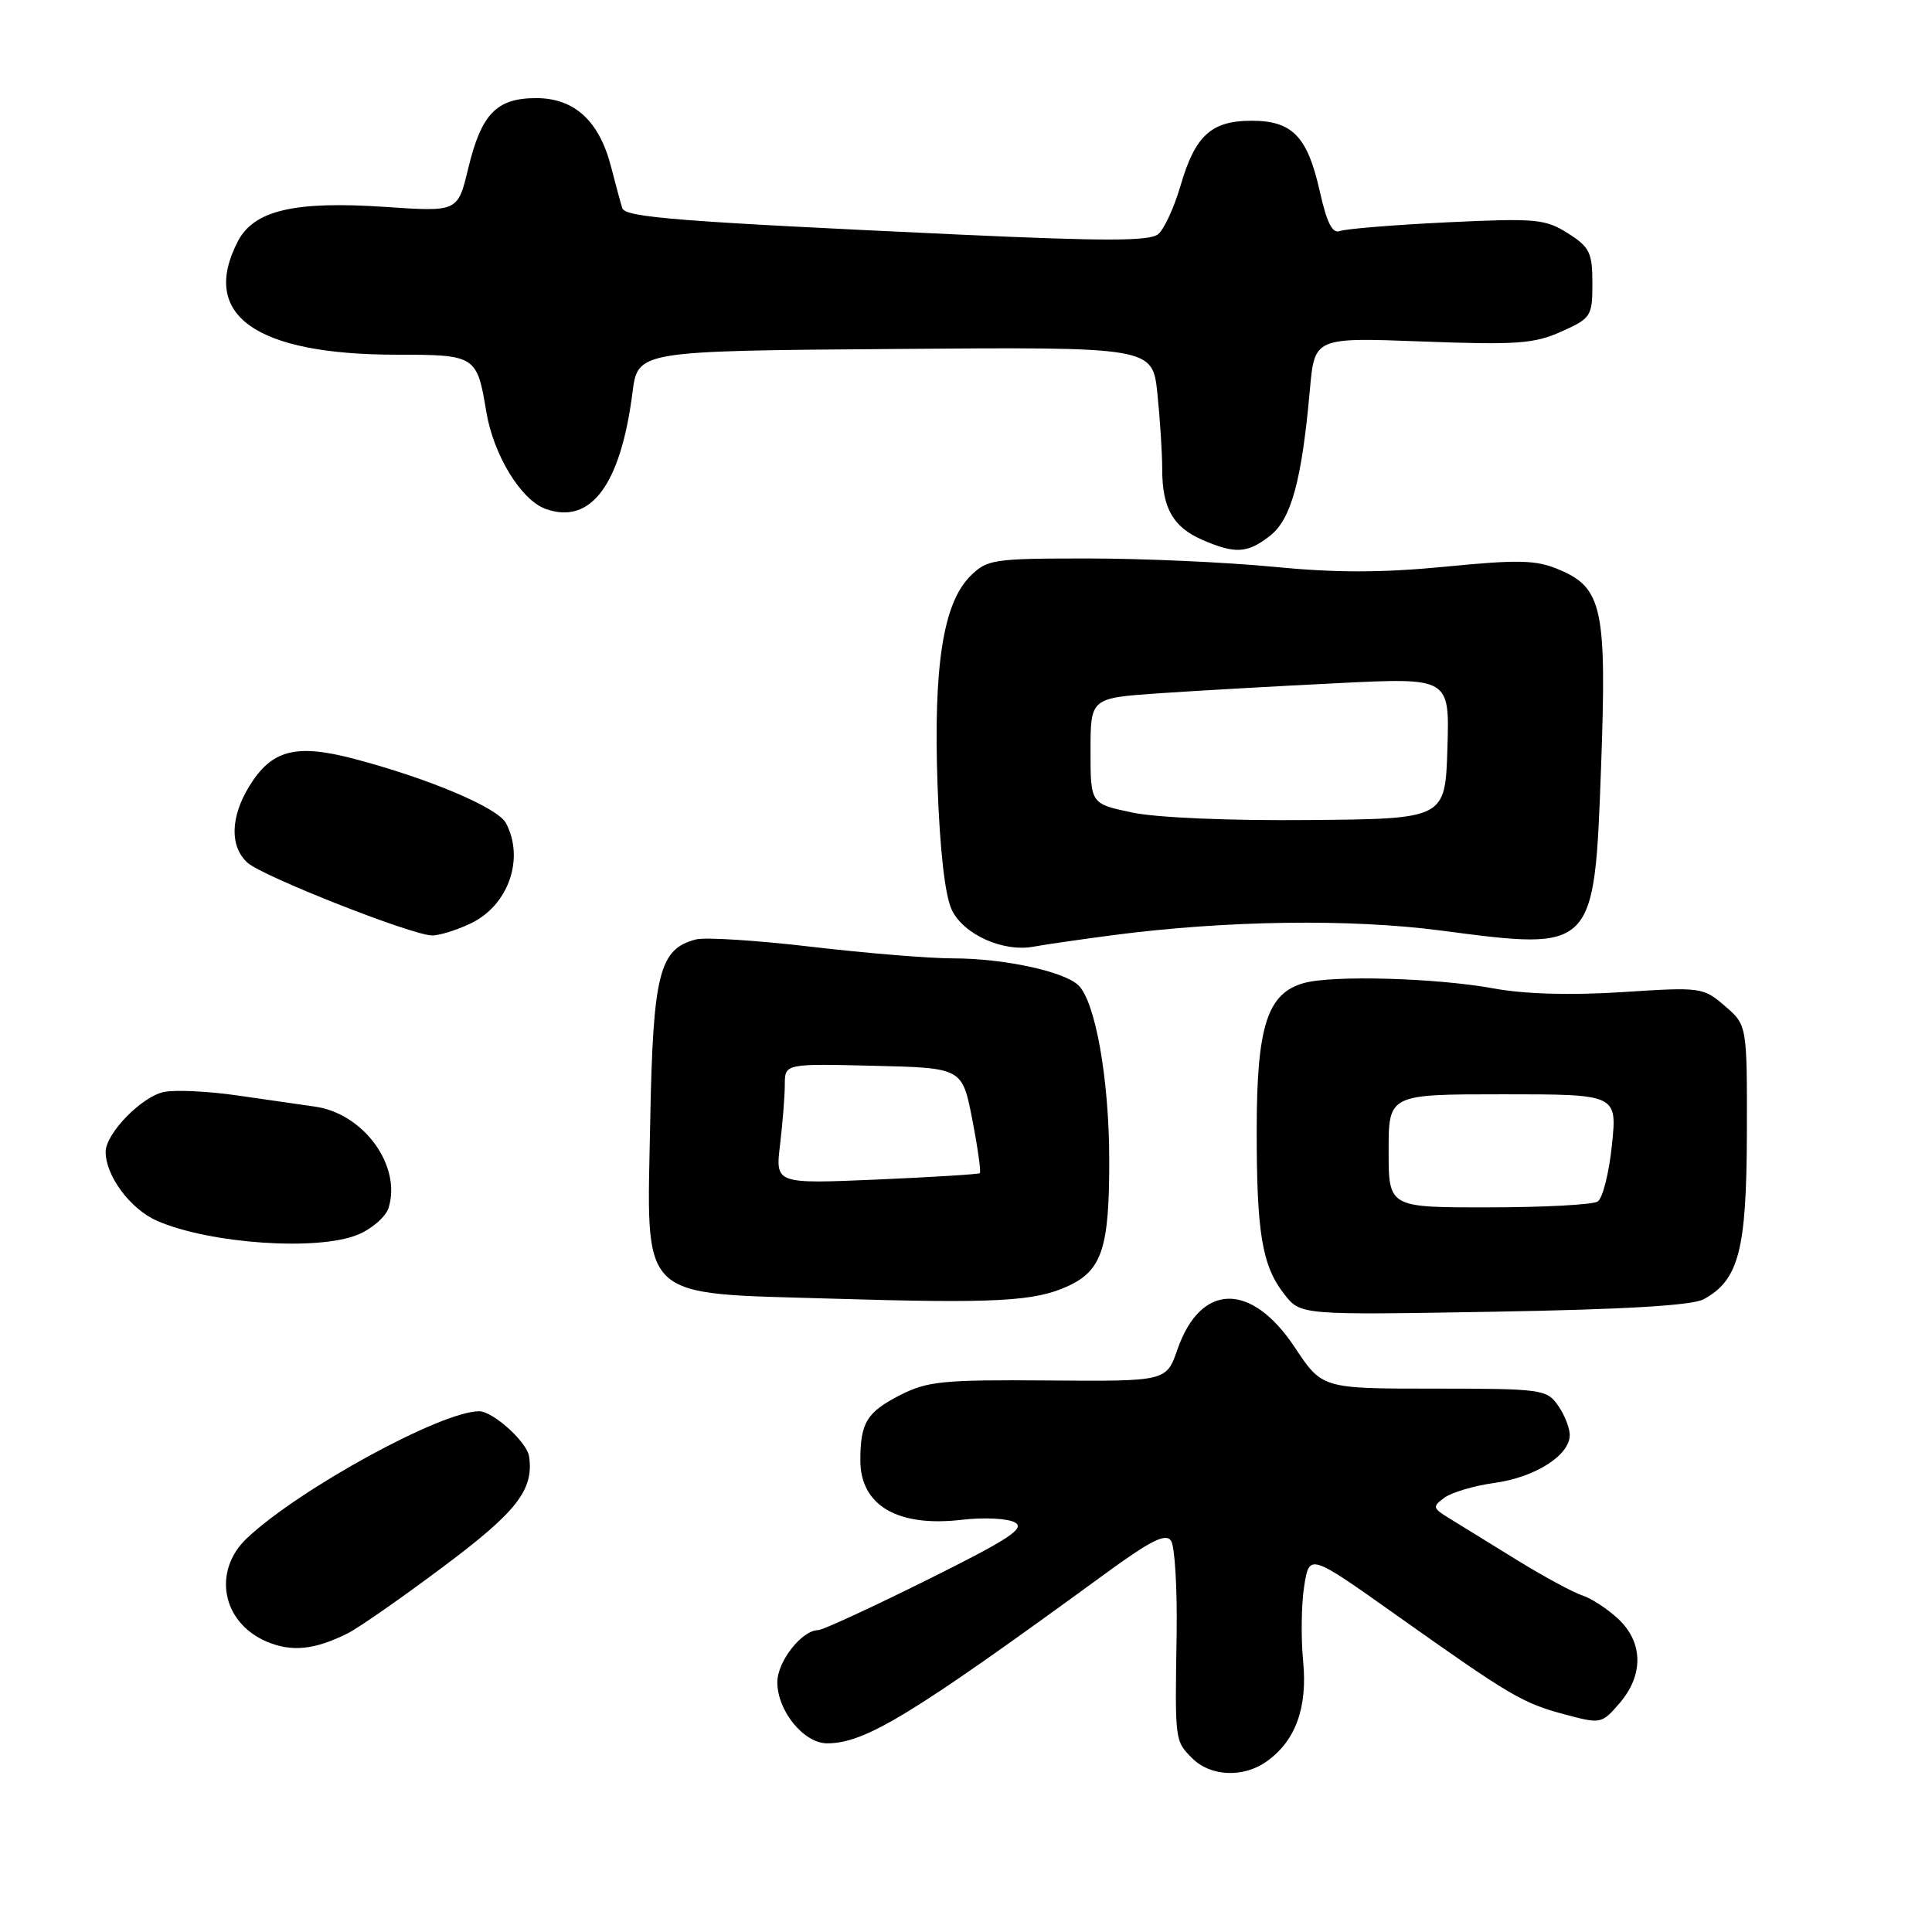 <?xml version="1.0" encoding="UTF-8" standalone="no"?>
<!DOCTYPE svg PUBLIC "-//W3C//DTD SVG 1.1//EN" "http://www.w3.org/Graphics/SVG/1.1/DTD/svg11.dtd" >
<svg xmlns="http://www.w3.org/2000/svg" xmlns:xlink="http://www.w3.org/1999/xlink" version="1.1" viewBox="0 0 256 256">
 <g >
 <path fill="currentColor"
d=" M 167.78 233.44 C 171.66 230.72 173.28 226.29 172.67 220.09 C 172.37 217.01 172.44 212.55 172.81 210.17 C 173.50 205.84 173.50 205.84 184.98 213.98 C 200.16 224.74 201.72 225.67 207.38 227.18 C 212.11 228.45 212.24 228.42 214.60 225.68 C 217.82 221.94 217.74 217.59 214.39 214.48 C 212.95 213.15 210.81 211.76 209.64 211.39 C 208.46 211.01 204.57 208.91 201.00 206.71 C 197.43 204.50 193.41 202.03 192.08 201.21 C 189.82 199.83 189.77 199.64 191.40 198.45 C 192.37 197.74 195.36 196.86 198.06 196.49 C 203.42 195.75 208.00 192.83 208.00 190.15 C 208.00 189.21 207.30 187.44 206.44 186.22 C 204.95 184.10 204.25 184.00 190.04 184.00 C 175.19 184.00 175.19 184.00 171.55 178.51 C 165.79 169.84 159.10 169.96 156.02 178.80 C 154.55 183.04 154.55 183.04 138.94 182.92 C 125.00 182.81 122.90 183.01 119.29 184.85 C 114.85 187.12 114.00 188.51 114.00 193.51 C 114.00 199.48 118.95 202.38 127.44 201.38 C 130.35 201.04 133.52 201.19 134.48 201.73 C 135.89 202.52 133.69 203.96 122.84 209.35 C 115.48 213.01 108.99 216.00 108.42 216.00 C 106.26 216.00 103.00 220.15 103.00 222.90 C 103.00 226.70 106.51 231.00 109.60 231.00 C 114.64 231.00 120.79 227.25 146.26 208.66 C 152.48 204.11 154.47 203.11 155.17 204.16 C 155.67 204.90 156.00 210.45 155.91 216.50 C 155.68 230.80 155.66 230.66 158.00 233.00 C 160.39 235.39 164.72 235.59 167.78 233.44 Z  M 46.10 216.41 C 47.53 215.69 53.22 211.73 58.73 207.60 C 68.49 200.31 70.74 197.42 70.11 193.00 C 69.84 191.08 65.33 187.00 63.48 187.00 C 58.47 187.00 39.72 197.25 32.75 203.79 C 28.11 208.15 29.39 214.98 35.33 217.52 C 38.64 218.93 41.71 218.62 46.10 216.41 Z  M 225.74 172.16 C 230.40 169.63 231.43 165.65 231.47 150.17 C 231.50 135.84 231.50 135.84 228.56 133.30 C 225.68 130.82 225.39 130.78 214.97 131.46 C 208.14 131.90 202.03 131.73 197.91 130.97 C 190.28 129.58 176.60 129.19 172.77 130.26 C 167.95 131.61 166.54 135.93 166.52 149.50 C 166.50 163.39 167.22 167.74 170.20 171.52 C 172.34 174.25 172.34 174.25 197.92 173.81 C 215.32 173.51 224.22 172.98 225.74 172.16 Z  M 141.61 170.37 C 146.03 168.29 147.00 165.28 146.98 153.70 C 146.97 142.95 145.13 132.64 142.86 130.52 C 140.88 128.69 132.99 127.00 126.31 126.99 C 123.11 126.99 114.65 126.29 107.50 125.45 C 100.35 124.61 93.49 124.17 92.26 124.47 C 87.36 125.70 86.53 128.97 86.16 148.45 C 85.71 172.72 84.24 171.29 110.33 172.08 C 132.01 172.73 137.18 172.45 141.61 170.37 Z  M 47.44 163.59 C 49.29 162.82 51.11 161.23 51.48 160.07 C 53.25 154.50 48.19 147.53 41.72 146.63 C 39.95 146.38 35.35 145.72 31.50 145.16 C 27.65 144.60 23.26 144.38 21.74 144.69 C 18.79 145.28 14.00 150.19 14.00 152.63 C 14.00 155.82 17.28 160.22 20.82 161.77 C 27.80 164.81 42.16 165.80 47.44 163.59 Z  M 147.50 123.91 C 162.54 121.95 178.90 121.72 191.00 123.31 C 211.30 125.98 211.25 126.02 212.15 101.65 C 212.92 80.61 212.33 77.87 206.52 75.45 C 203.53 74.19 201.19 74.14 191.49 75.09 C 183.06 75.91 176.99 75.91 168.70 75.10 C 162.48 74.50 151.43 74.00 144.15 74.00 C 131.58 74.00 130.79 74.12 128.56 76.35 C 124.97 79.94 123.67 88.28 124.23 104.07 C 124.54 112.72 125.22 118.69 126.12 120.57 C 127.69 123.85 132.96 126.20 137.00 125.43 C 138.38 125.17 143.10 124.49 147.50 123.91 Z  M 62.37 122.36 C 67.37 119.98 69.55 113.76 67.03 109.05 C 65.94 107.02 56.86 103.17 47.00 100.57 C 39.19 98.50 35.98 99.34 33.00 104.23 C 30.52 108.30 30.44 112.19 32.80 114.32 C 34.78 116.11 54.47 123.88 57.22 123.95 C 58.16 123.98 60.48 123.26 62.37 122.36 Z  M 168.30 70.98 C 171.10 68.77 172.49 63.67 173.57 51.61 C 174.19 44.71 174.19 44.71 188.48 45.25 C 200.95 45.72 203.29 45.55 206.88 43.94 C 210.83 42.17 211.00 41.91 211.00 37.53 C 211.00 33.47 210.64 32.74 207.75 30.91 C 204.75 29.01 203.50 28.90 191.73 29.46 C 184.71 29.80 178.34 30.32 177.57 30.61 C 176.55 31.00 175.83 29.58 174.88 25.37 C 173.25 18.07 171.25 16.00 165.83 16.00 C 160.50 16.00 158.36 17.96 156.43 24.59 C 155.59 27.47 154.26 30.37 153.46 31.03 C 152.34 31.96 146.43 31.97 127.26 31.09 C 90.09 29.37 82.86 28.81 82.46 27.59 C 82.26 26.99 81.60 24.54 80.98 22.14 C 79.42 16.03 76.12 13.00 71.05 13.00 C 65.79 13.00 63.78 15.09 62.04 22.32 C 60.66 28.07 60.66 28.07 51.08 27.42 C 39.05 26.60 33.64 27.86 31.51 31.99 C 26.46 41.76 33.83 47.00 52.62 47.00 C 63.01 47.00 63.21 47.13 64.43 54.52 C 65.39 60.31 69.05 66.29 72.34 67.45 C 78.30 69.55 82.24 64.24 83.81 52.00 C 84.51 46.50 84.51 46.50 118.61 46.24 C 152.71 45.97 152.71 45.97 153.36 52.13 C 153.71 55.52 154.00 60.06 154.00 62.21 C 154.00 67.33 155.44 69.85 159.33 71.54 C 163.68 73.43 165.31 73.33 168.30 70.98 Z  M 184.00 152.50 C 184.00 145.00 184.00 145.00 199.14 145.00 C 214.28 145.00 214.28 145.00 213.59 151.72 C 213.21 155.42 212.36 158.79 211.70 159.21 C 211.04 159.63 204.54 159.98 197.25 159.98 C 184.00 160.00 184.00 160.00 184.00 152.50 Z  M 103.36 151.68 C 103.70 148.83 103.99 145.25 103.99 143.72 C 104.00 140.94 104.00 140.94 115.75 141.22 C 127.50 141.50 127.50 141.50 128.83 148.33 C 129.56 152.09 130.01 155.30 129.83 155.45 C 129.65 155.60 123.48 155.98 116.12 156.30 C 102.74 156.87 102.74 156.87 103.36 151.68 Z  M 150.00 107.66 C 144.50 106.50 144.50 106.50 144.50 99.50 C 144.50 92.50 144.50 92.50 153.50 91.87 C 158.45 91.53 169.16 90.92 177.29 90.52 C 192.08 89.79 192.08 89.79 191.79 99.14 C 191.50 108.50 191.50 108.50 173.50 108.66 C 162.94 108.76 153.23 108.35 150.00 107.66 Z "/>
</g>
</svg>
